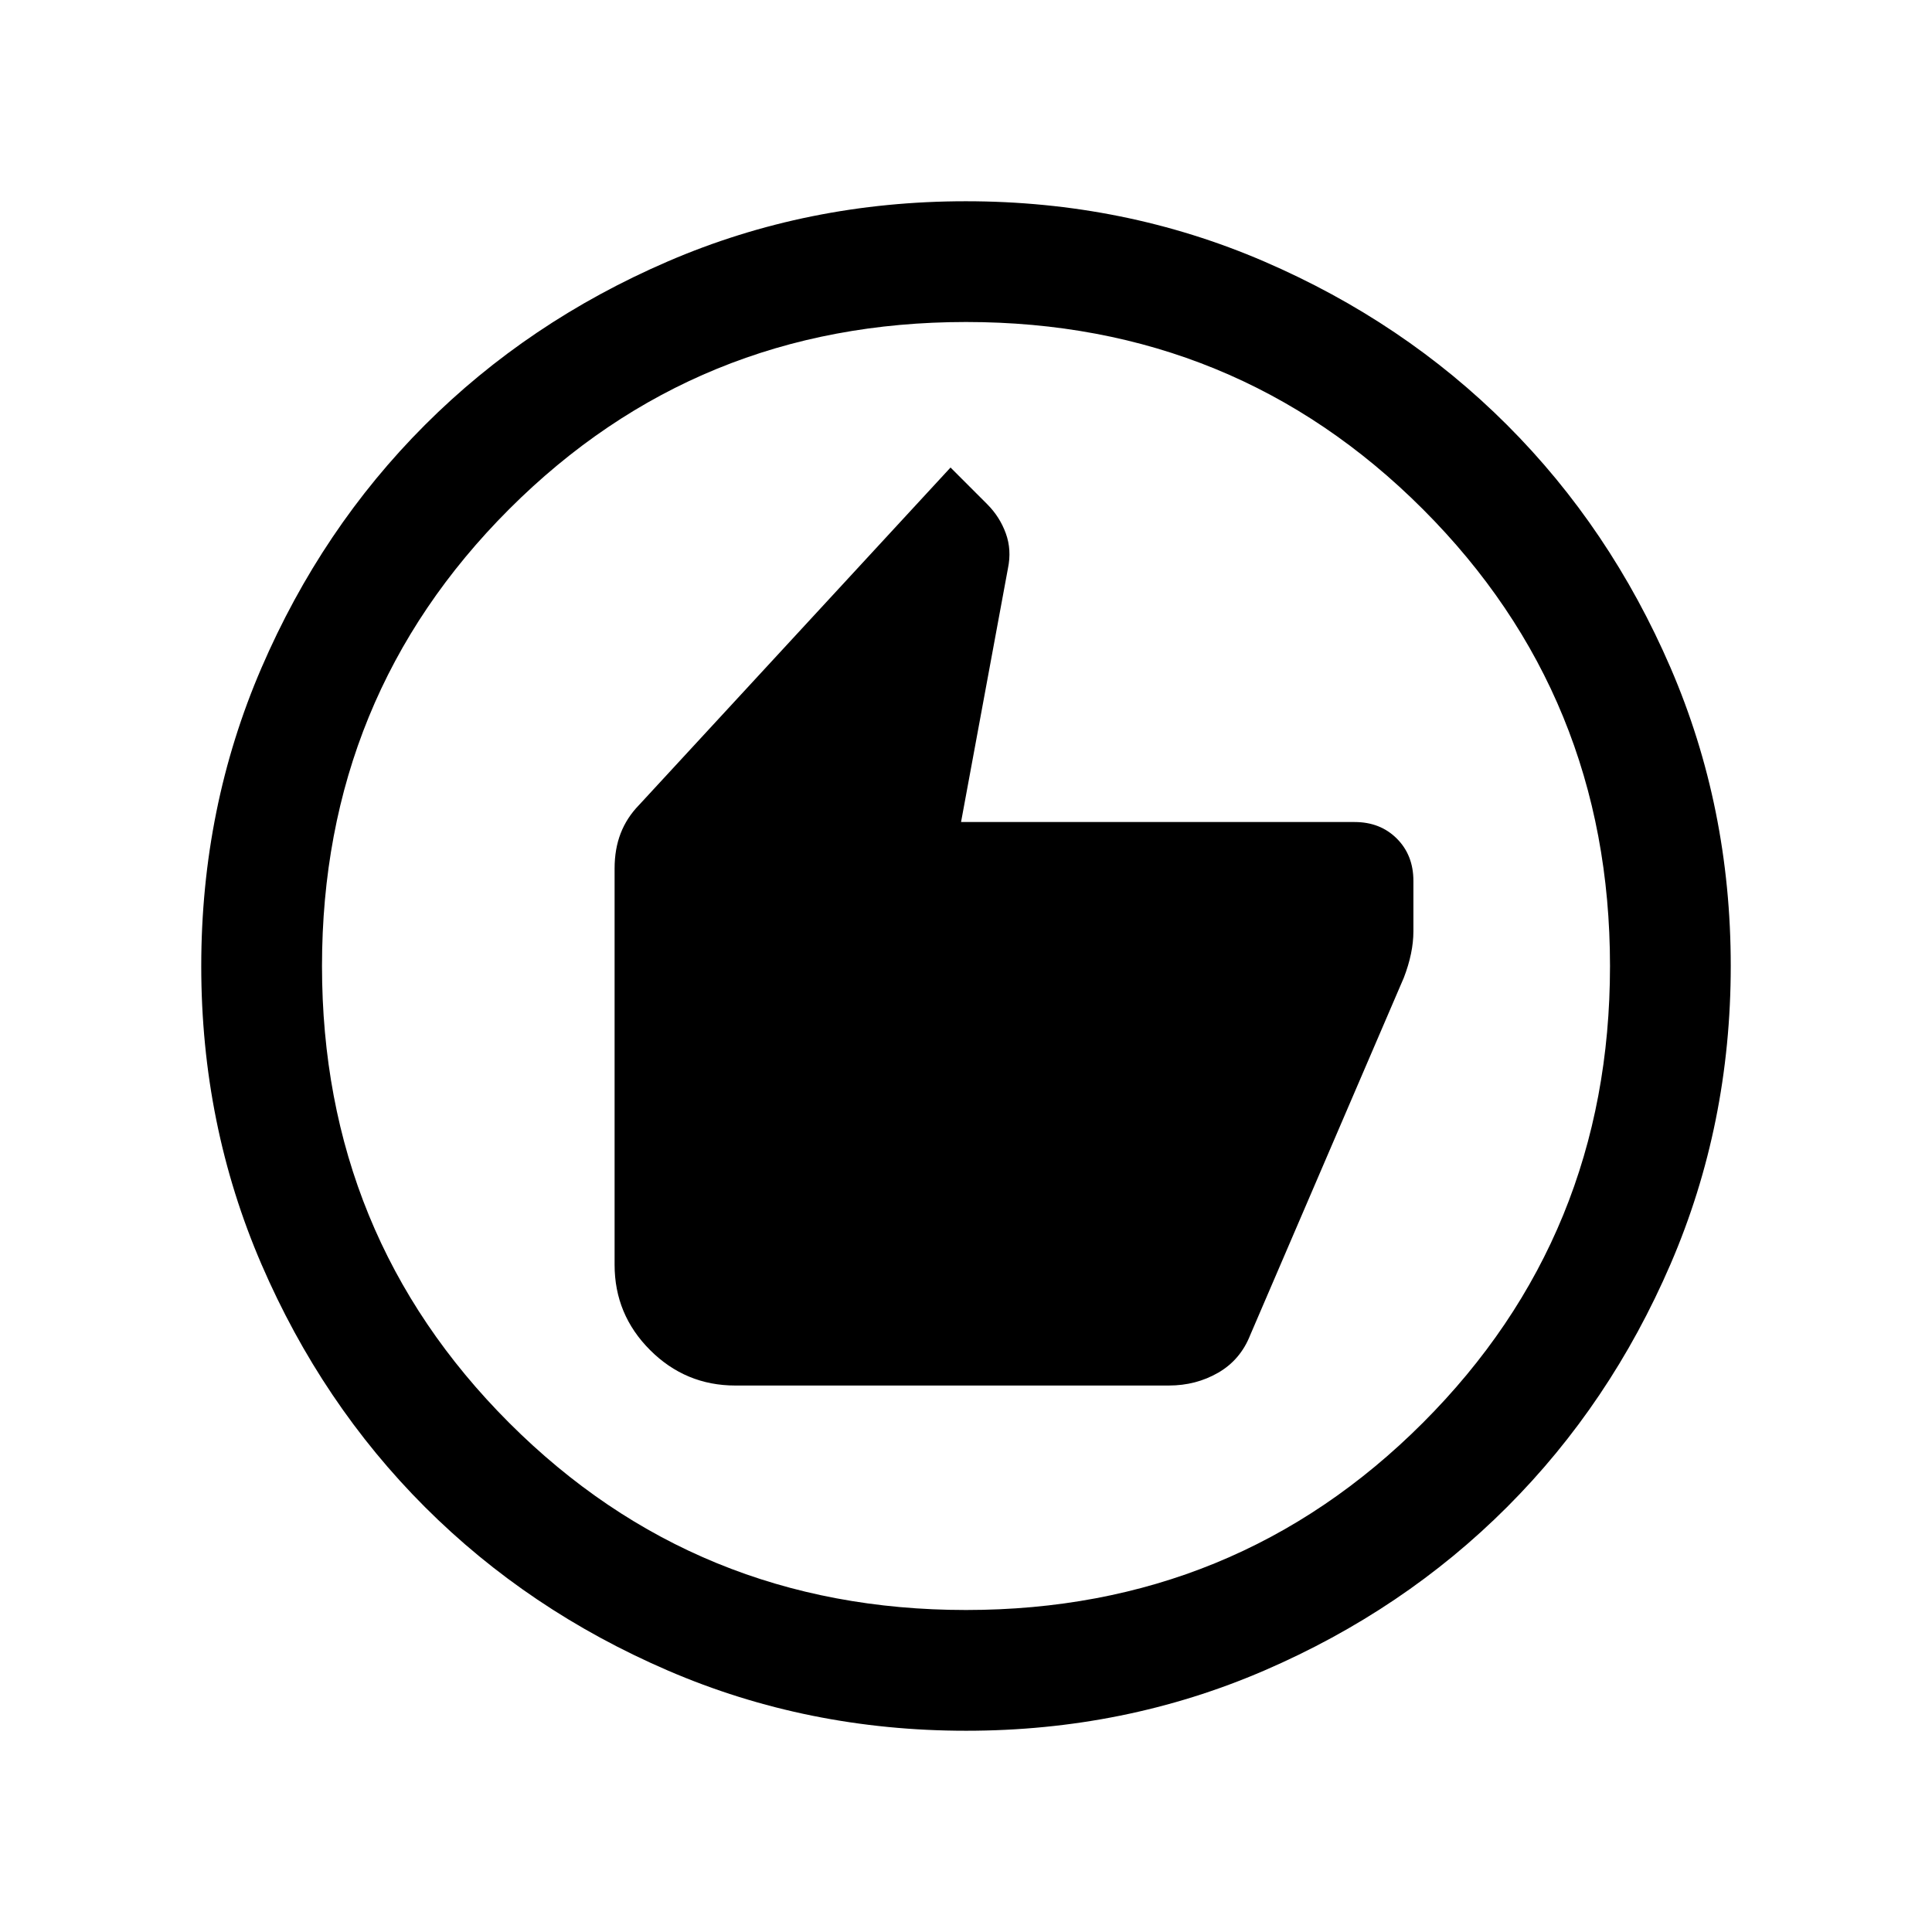 <svg xmlns="http://www.w3.org/2000/svg" height="24" viewBox="0 -960 960 960" width="24"><path d="M365.39-271.54h215.38q13.54 0 24.58-6.39 11.03-6.38 15.88-18.69l76.31-177.53q2.38-6.16 3.57-11.93 1.2-5.77 1.2-11.15v-25.08q0-12.77-8.23-21t-21-8.23H477.54l23.29-125.97q1.94-9.26-1.06-17.49-3-8.23-9.23-14.46l-18.23-18.23L317.54-560q-6.08 6.24-9.12 14.04-3.03 7.81-3.03 17.5v196.92q0 24.75 17.62 42.37 17.63 17.63 42.38 17.63ZM480.07-100q-78.84 0-148.21-29.92t-120.68-81.21q-51.31-51.29-81.25-120.63Q100-401.1 100-479.93q0-78.84 29.92-148.21t81.21-120.68q51.29-51.31 120.63-81.25Q401.1-860 479.93-860q78.84 0 148.21 29.92t120.68 81.21q51.31 51.29 81.25 120.63Q860-558.9 860-480.07q0 78.84-29.92 148.21t-81.21 120.68q-51.29 51.31-120.63 81.25Q558.9-100 480.07-100Zm-.07-60q134 0 227-93t93-227q0-134-93-227t-227-93q-134 0-227 93t-93 227q0 134 93 227t227 93Zm0-320Z"/></svg>
